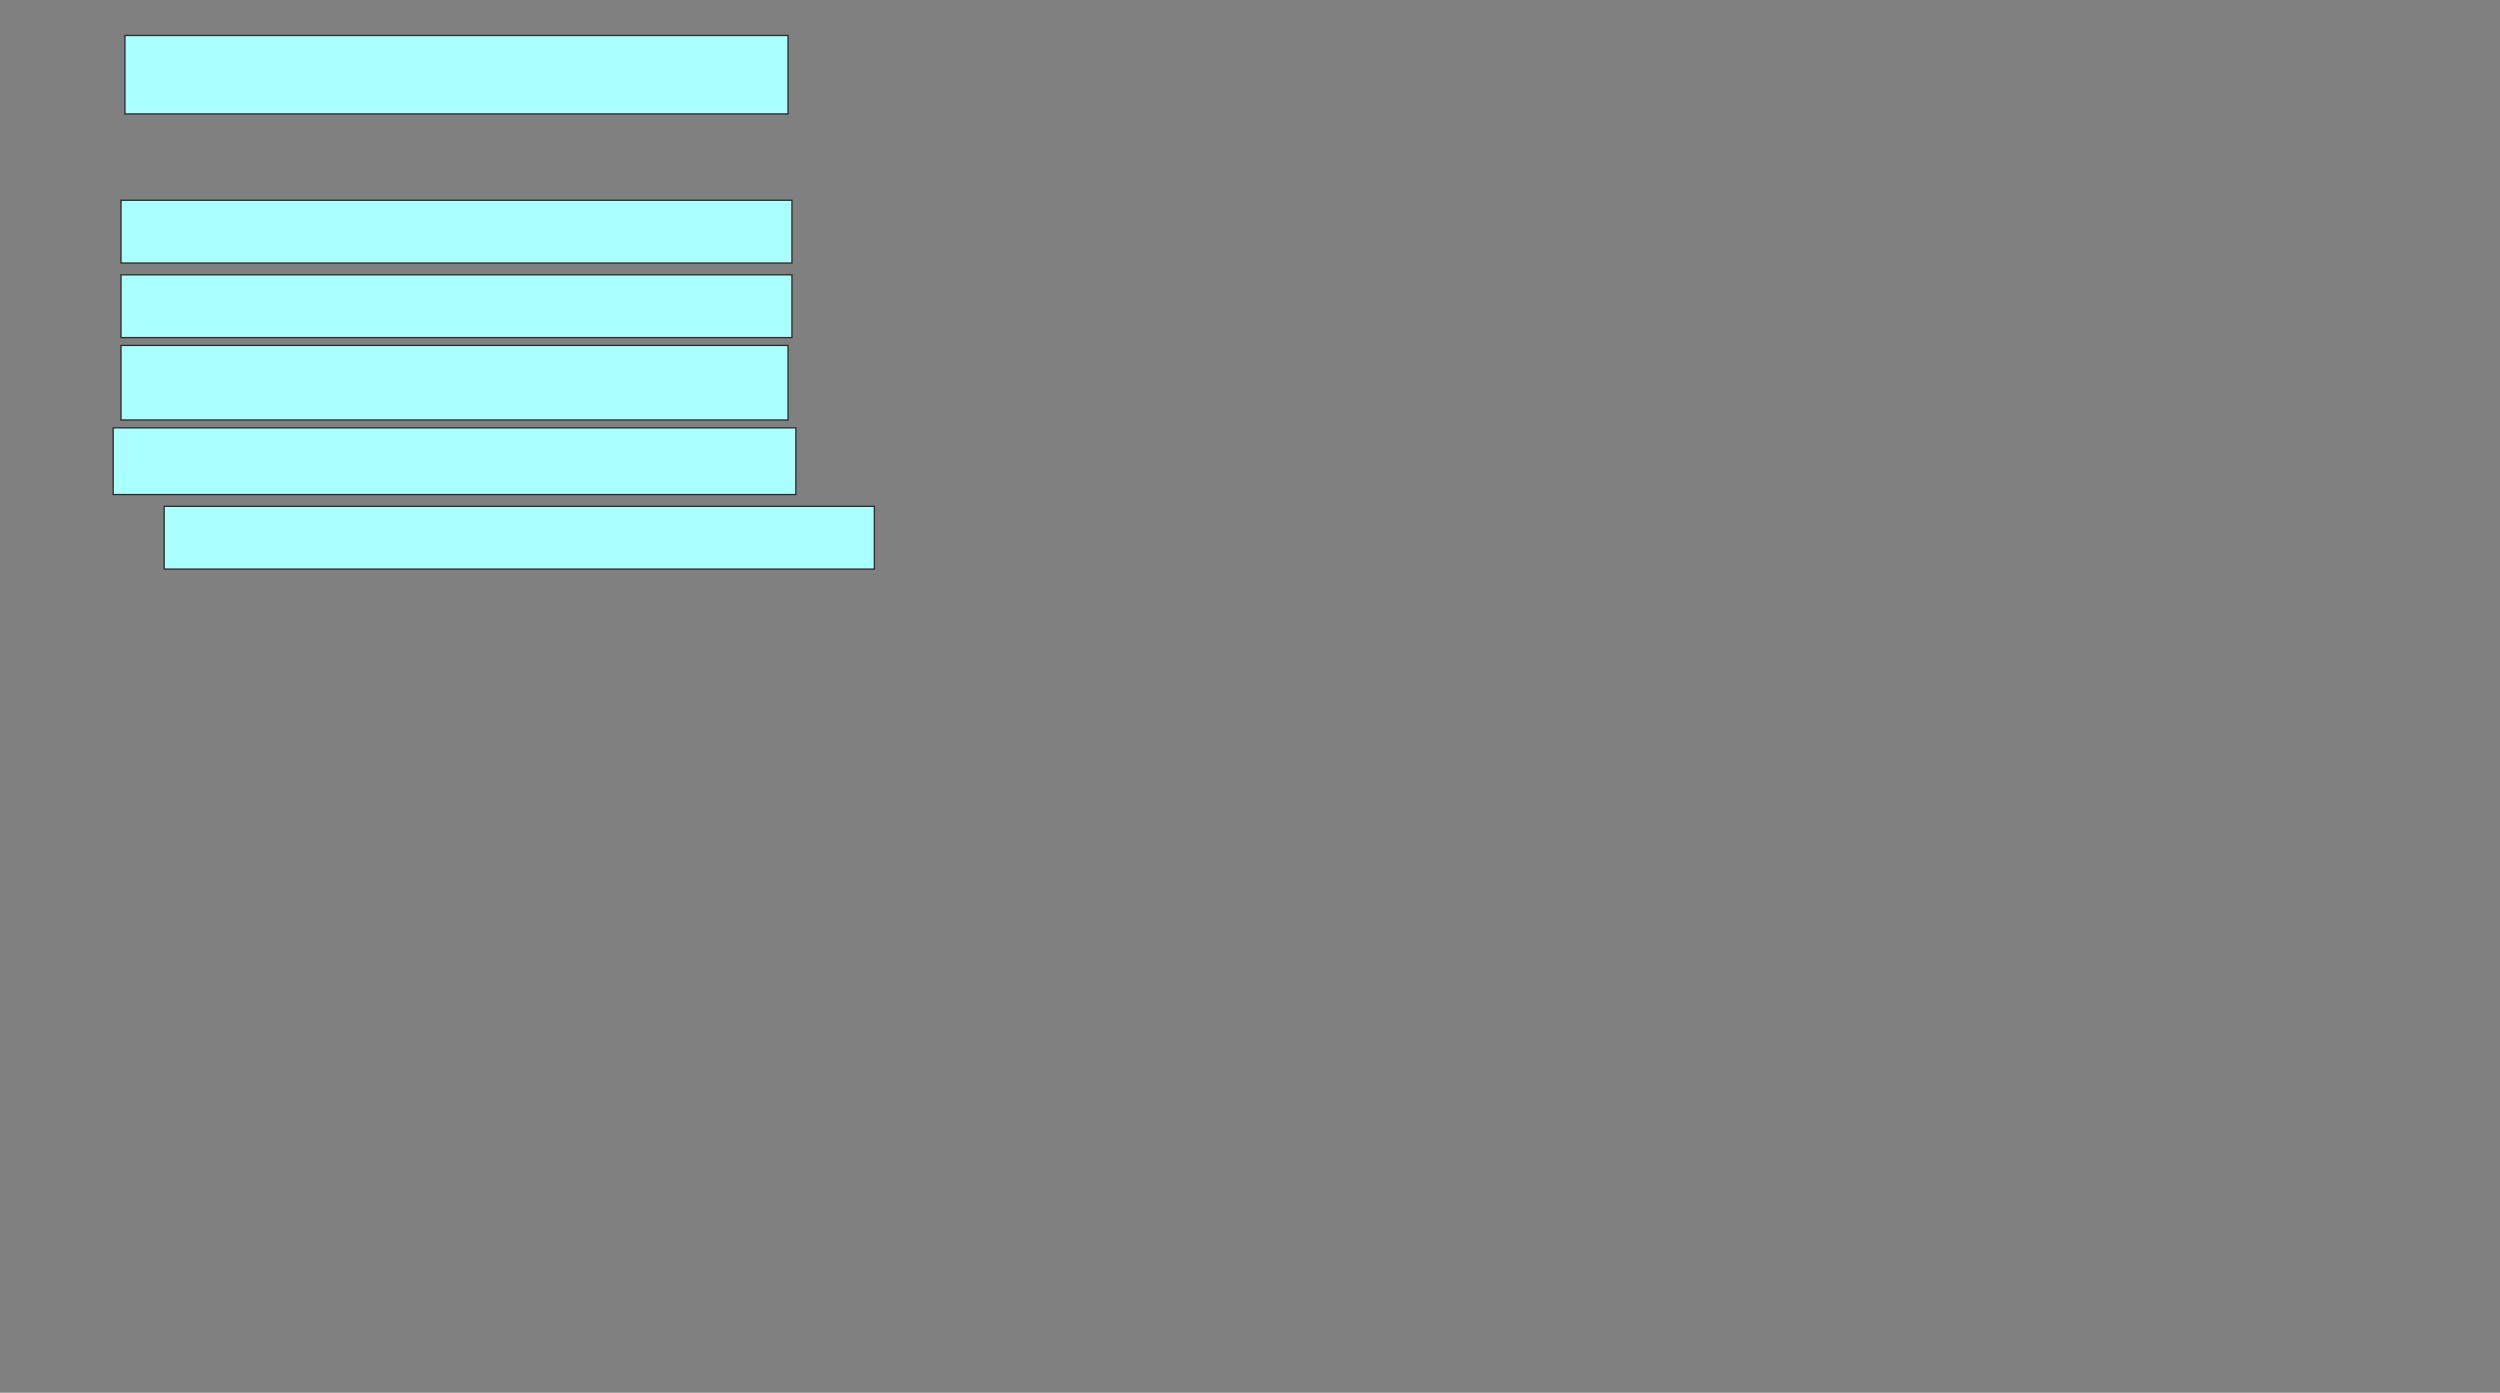 <svg xmlns="http://www.w3.org/2000/svg" width="1874" height="1044">
 <rect width="100%" height="100%" fill="#808080" stroke="none"/>
 <!-- Created with Image Occlusion Enhanced -->
 <g>
  <title>Labels</title>
 </g>
 <g>
  <title>Masks</title>
  <rect id="4c5aebdd575b40708466112ccd6b3217-ao-1" height="58.824" width="497.059" y="26.588" x="93.647" stroke="#2D2D2D" fill="#aaffff"/>
  
  <rect id="4c5aebdd575b40708466112ccd6b3217-ao-3" height="47.059" width="502.941" y="150.118" x="90.706" stroke="#2D2D2D" fill="#aaffff"/>
  <rect id="4c5aebdd575b40708466112ccd6b3217-ao-4" height="47.059" width="502.941" y="206" x="90.706" stroke="#2D2D2D" fill="#aaffff"/>
  <rect id="4c5aebdd575b40708466112ccd6b3217-ao-5" height="55.882" width="500" y="258.941" x="90.706" stroke="#2D2D2D" fill="#aaffff"/>
  <rect id="4c5aebdd575b40708466112ccd6b3217-ao-6" height="50" width="511.765" y="320.706" x="84.824" stroke="#2D2D2D" fill="#aaffff"/>
  <rect id="4c5aebdd575b40708466112ccd6b3217-ao-7" height="47.059" width="532.353" y="379.529" x="123.059" stroke="#2D2D2D" fill="#aaffff"/>
 </g>
</svg>